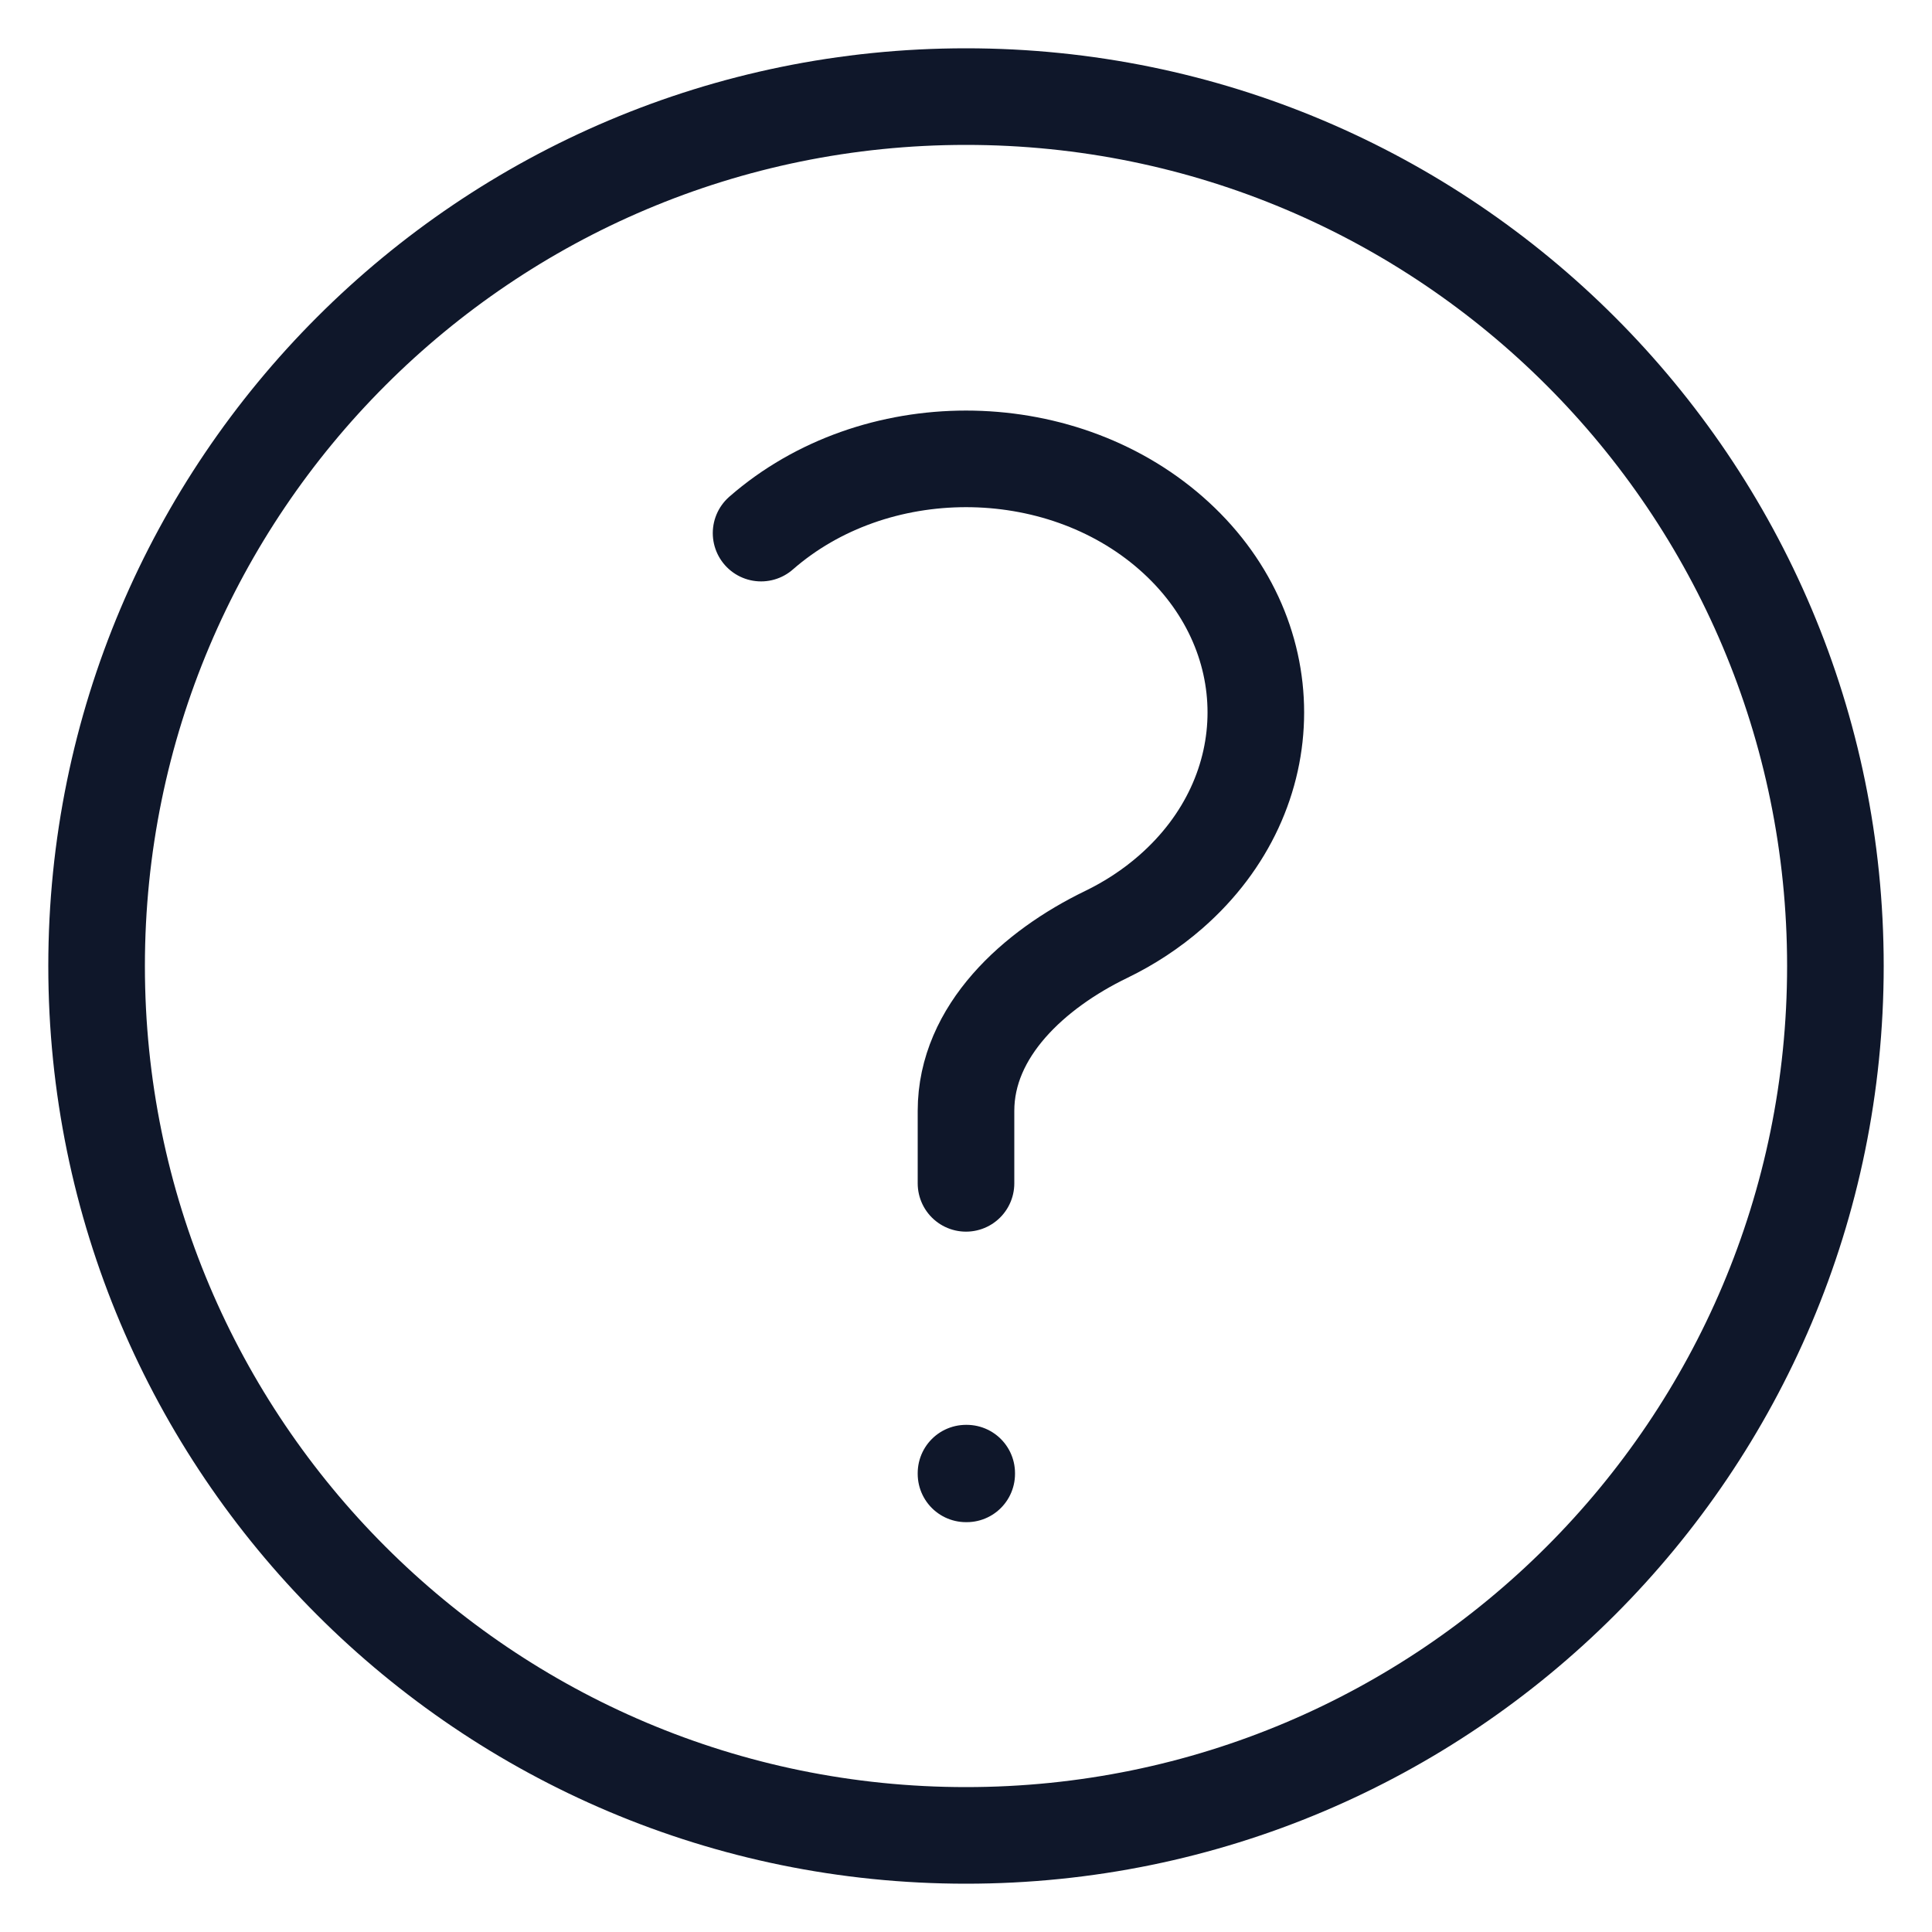 <svg width="30" height="30" viewBox="0 0 30 30" fill="none" xmlns="http://www.w3.org/2000/svg">
<path d="M11.818 8.278C13.576 6.741 16.425 6.741 18.182 8.278C19.94 9.816 19.94 12.309 18.182 13.847C17.877 14.114 17.538 14.335 17.177 14.51C16.058 15.051 15 16.007 15 17.25V18.375M28.5 15C28.5 22.456 22.456 28.5 15 28.5C7.544 28.5 1.5 22.456 1.5 15C1.5 7.544 7.544 1.5 15 1.5C22.456 1.5 28.5 7.544 28.5 15ZM15 22.875H15.011V22.886H15V22.875Z" stroke="#0F172A" stroke-width="1.5" stroke-linecap="round" stroke-linejoin="round"/>
</svg>
